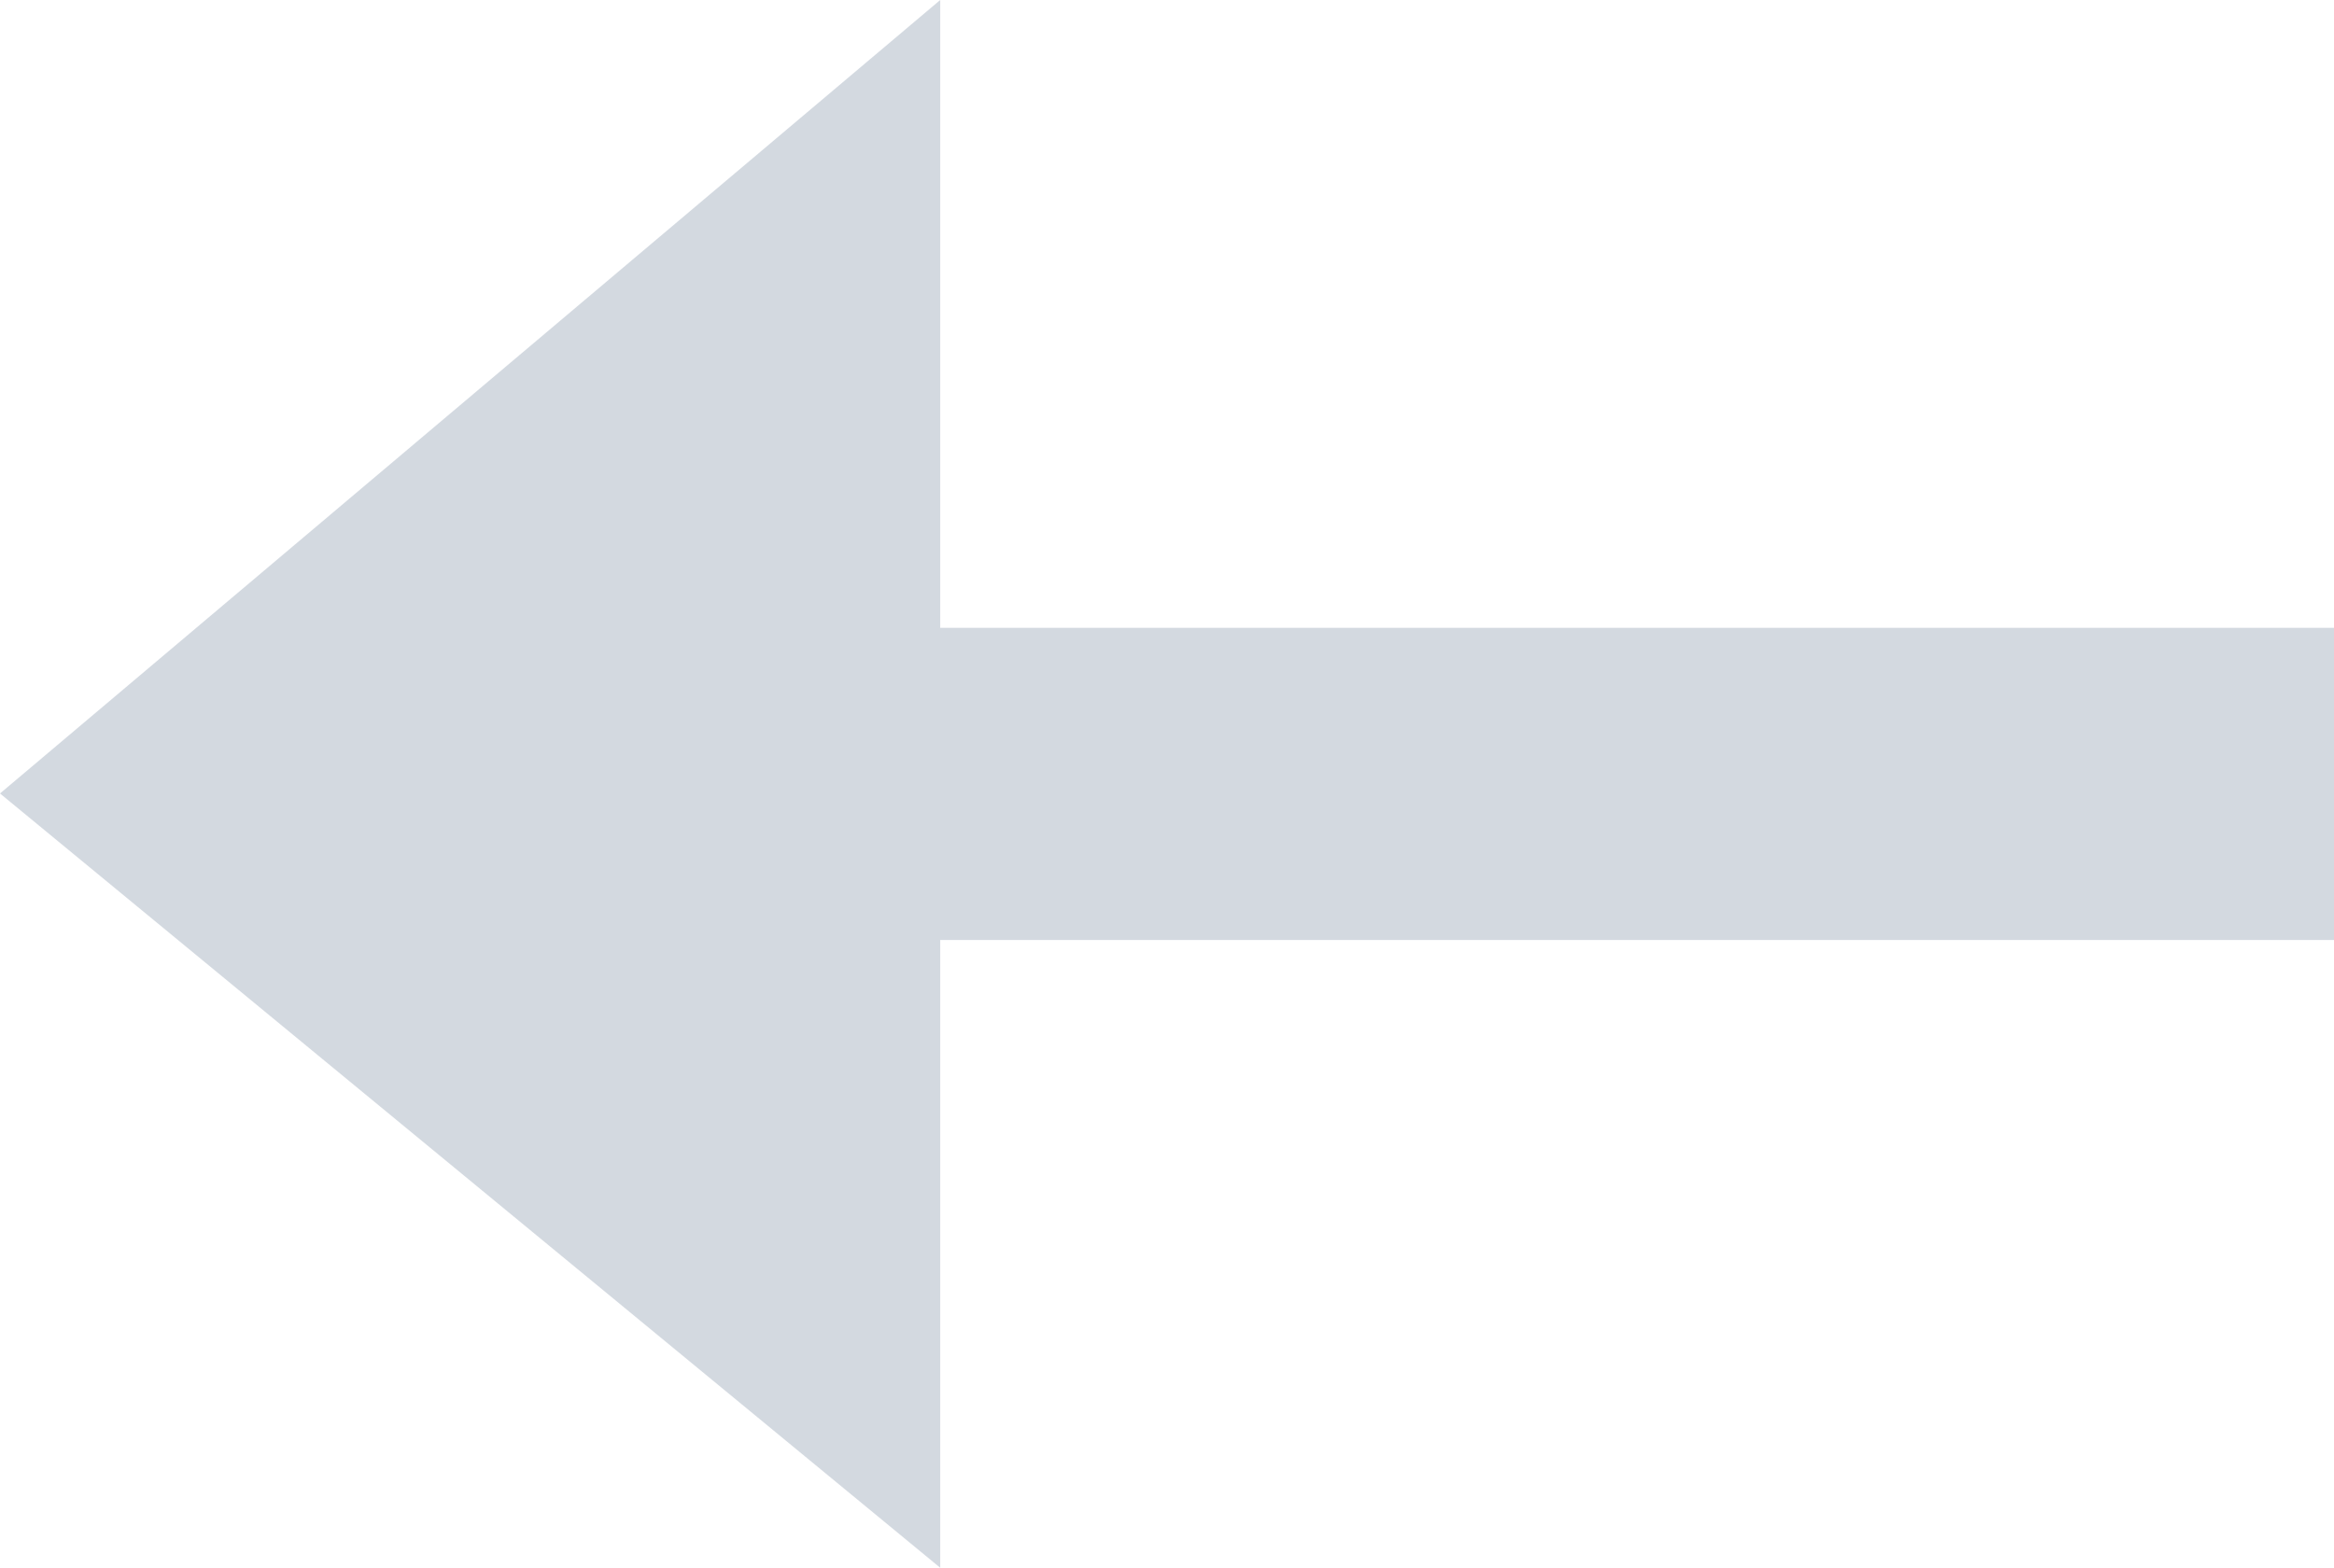 <?xml version="1.0" encoding="utf-8"?>
<!-- Generator: Adobe Illustrator 25.0.0, SVG Export Plug-In . SVG Version: 6.00 Build 0)  -->
<svg version="1.1" id="圖層_1" xmlns="http://www.w3.org/2000/svg" xmlns:xlink="http://www.w3.org/1999/xlink" x="0px" y="0px"
	 viewBox="0 0 13.38 8.99" style="enable-background:new 0 0 13.38 8.99;" xml:space="preserve">
<style type="text/css">
	.st0{opacity:0.5;fill:#A9B5C2;enable-background:new    ;}
</style>
<path id="Icon_open-arrow-left" class="st0" d="M5.39,0L0,4.55l5.39,4.44v-3.6h7.99V3.6H5.39V0z"/>
</svg>
